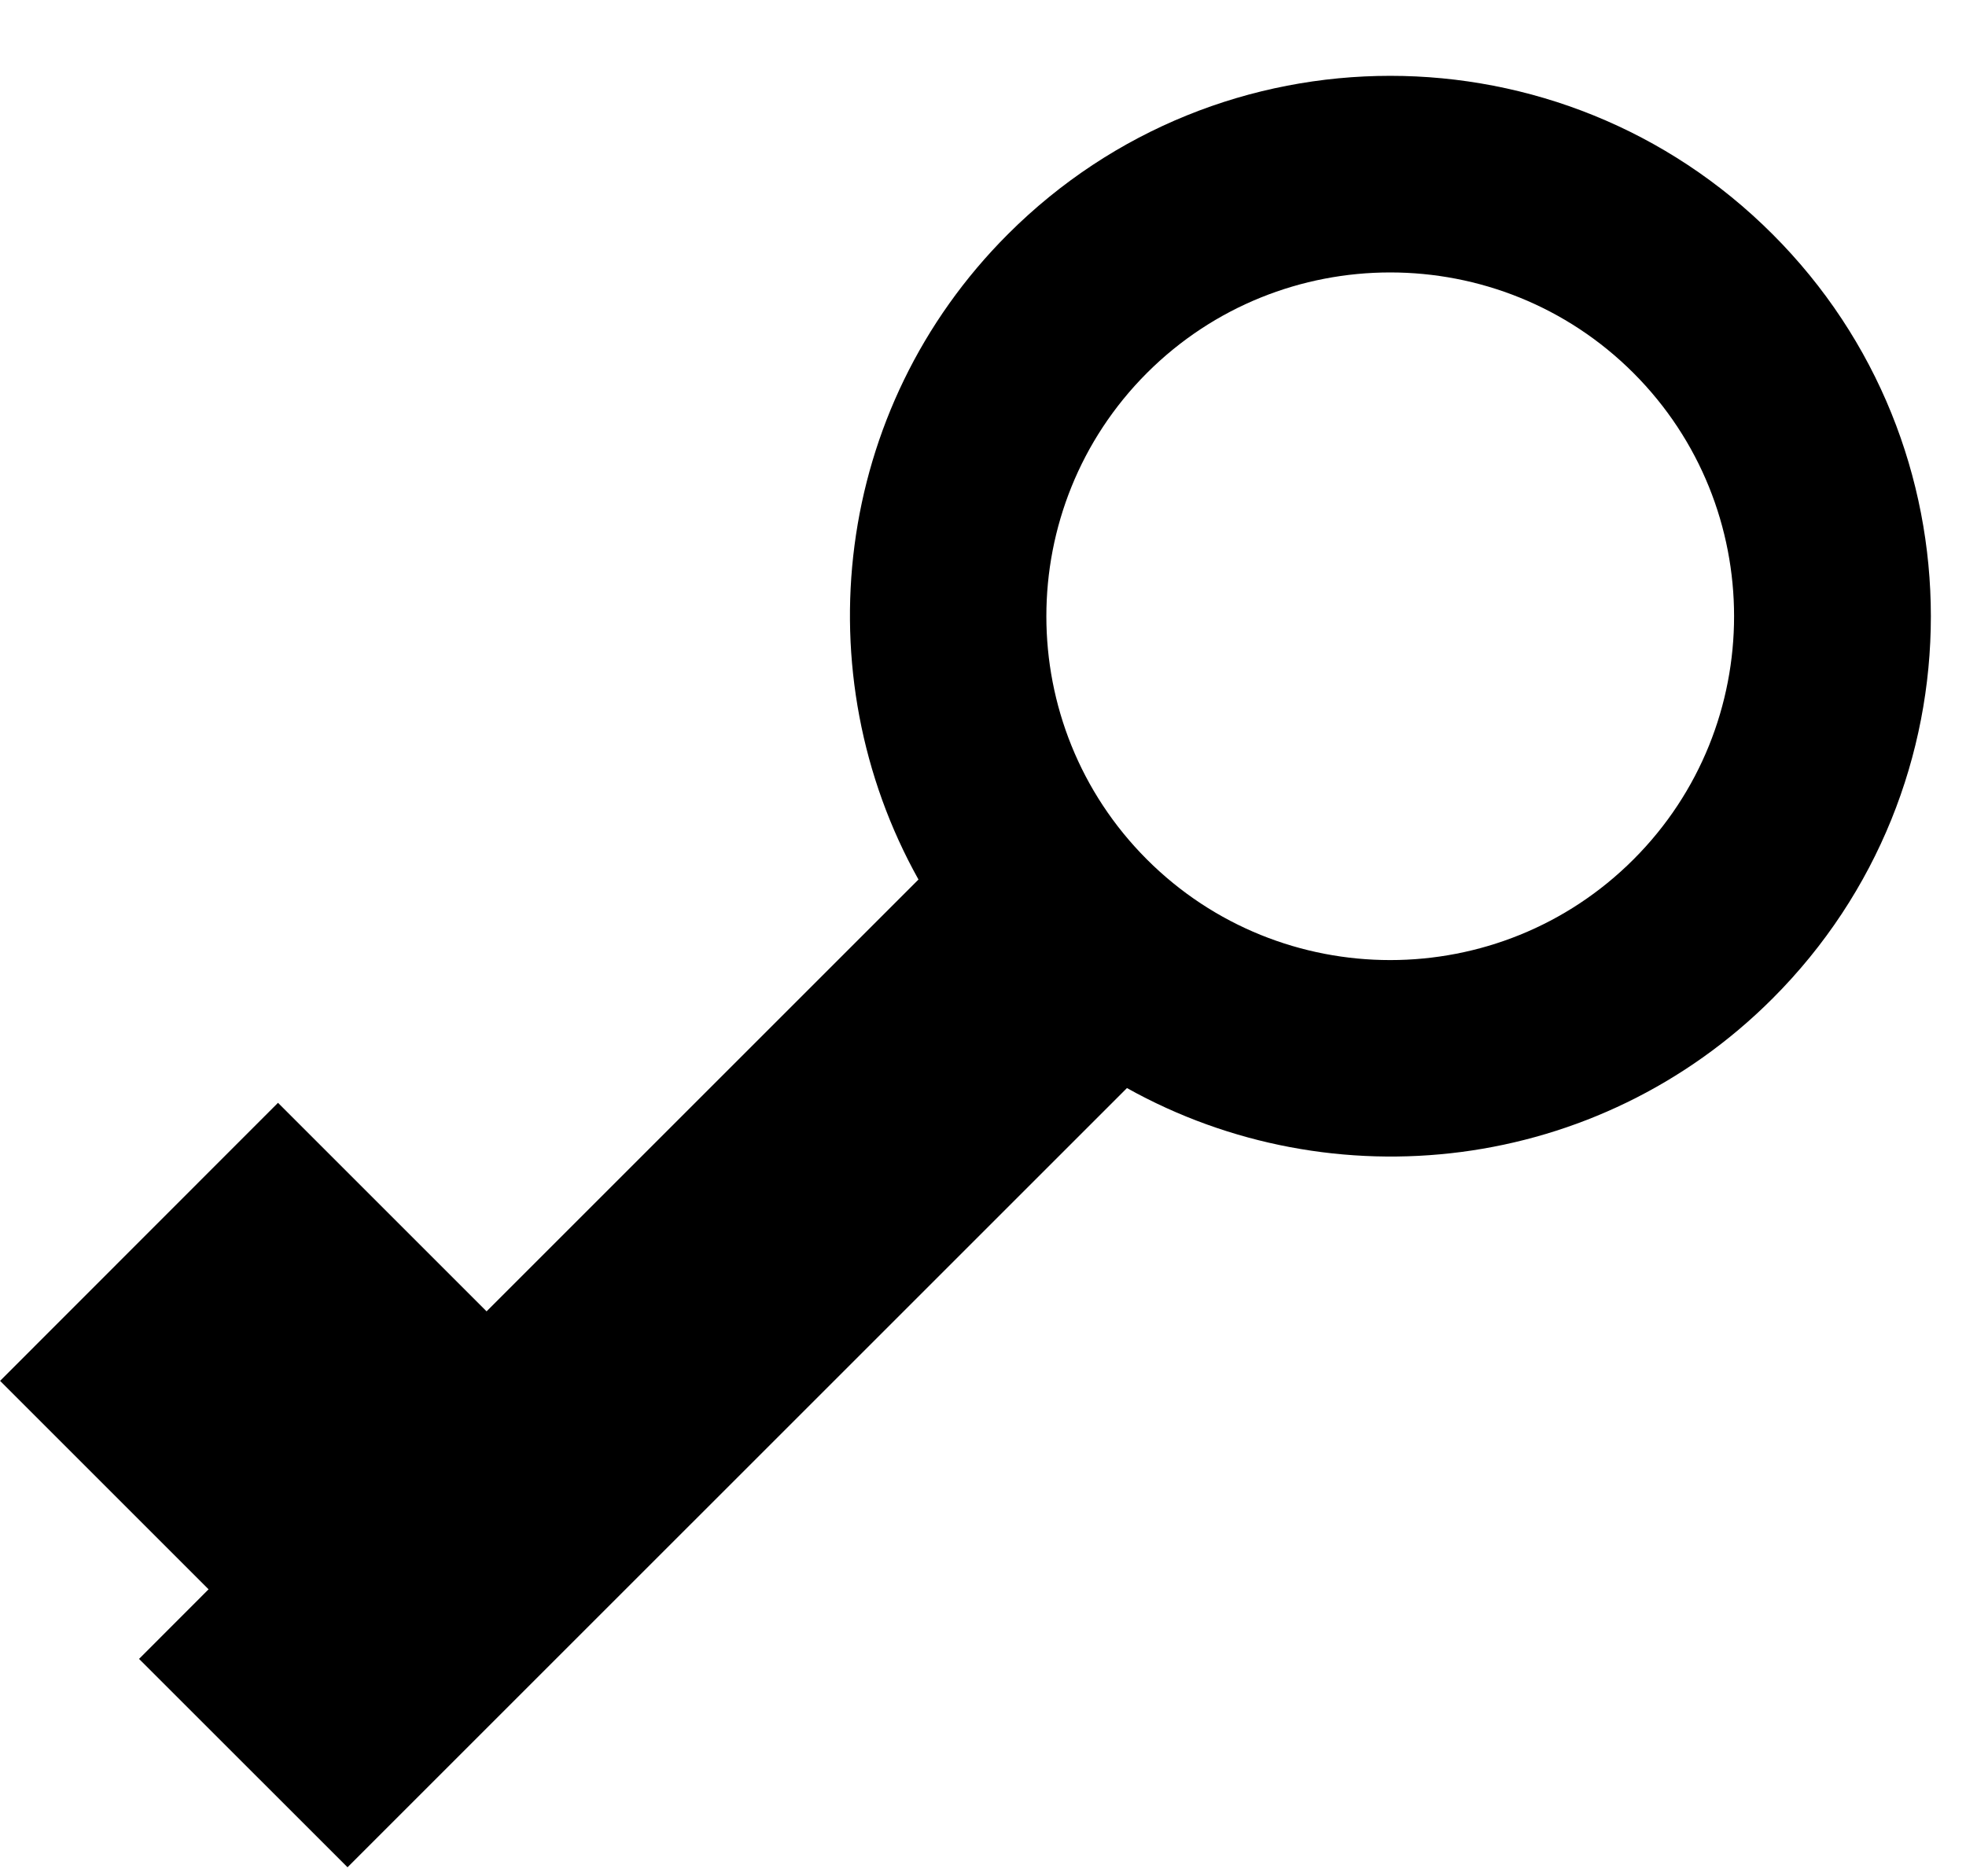 <?xml version="1.0" encoding="UTF-8"?>
<svg width="22px" height="21px" viewBox="0 0 22 21" version="1.1" xmlns="http://www.w3.org/2000/svg" xmlns:xlink="http://www.w3.org/1999/xlink">
    <!-- Generator: Sketch 50.2 (55047) - http://www.bohemiancoding.com/sketch -->
    <title>key</title>
    <desc>Created with Sketch.</desc>
    <defs></defs>
    <g id="Page-1" stroke="none" stroke-width="1" fill="none" fill-rule="evenodd">
        <g id="Artboard" transform="translate(-268, -49)">
            <g id="key" transform="translate(267, 48)">
                <polygon id="Shape" points="0 0 24 0 24 24 0 24"></polygon>
                <g id="Group" transform="translate(1, 1)" fill="#000000" fill-rule="nonzero">
                    <path d="M8.997,9.57 C6.694,8.284 3.73,8.615 1.773,10.572 C-0.59,12.935 -0.589,16.766 1.773,19.127 C4.135,21.49 7.966,21.49 10.329,19.127 C12.286,17.17 12.616,14.207 11.33,11.904 L16.163,7.071 L18.497,9.405 L21.607,6.293 L19.274,3.96 L20.052,3.181 L17.719,0.849 L8.997,9.57 Z M8.774,17.573 C7.273,19.074 4.83,19.074 3.329,17.573 C1.828,16.071 1.828,13.629 3.329,12.129 C4.83,10.627 7.272,10.627 8.774,12.129 C10.274,13.63 10.274,16.071 8.774,17.573 Z" id="Shape" transform="translate(10.804, 10.874) rotate(-180) translate(-10.804, -10.874) "></path>
                </g>
            </g>
        </g>
    </g>
</svg>